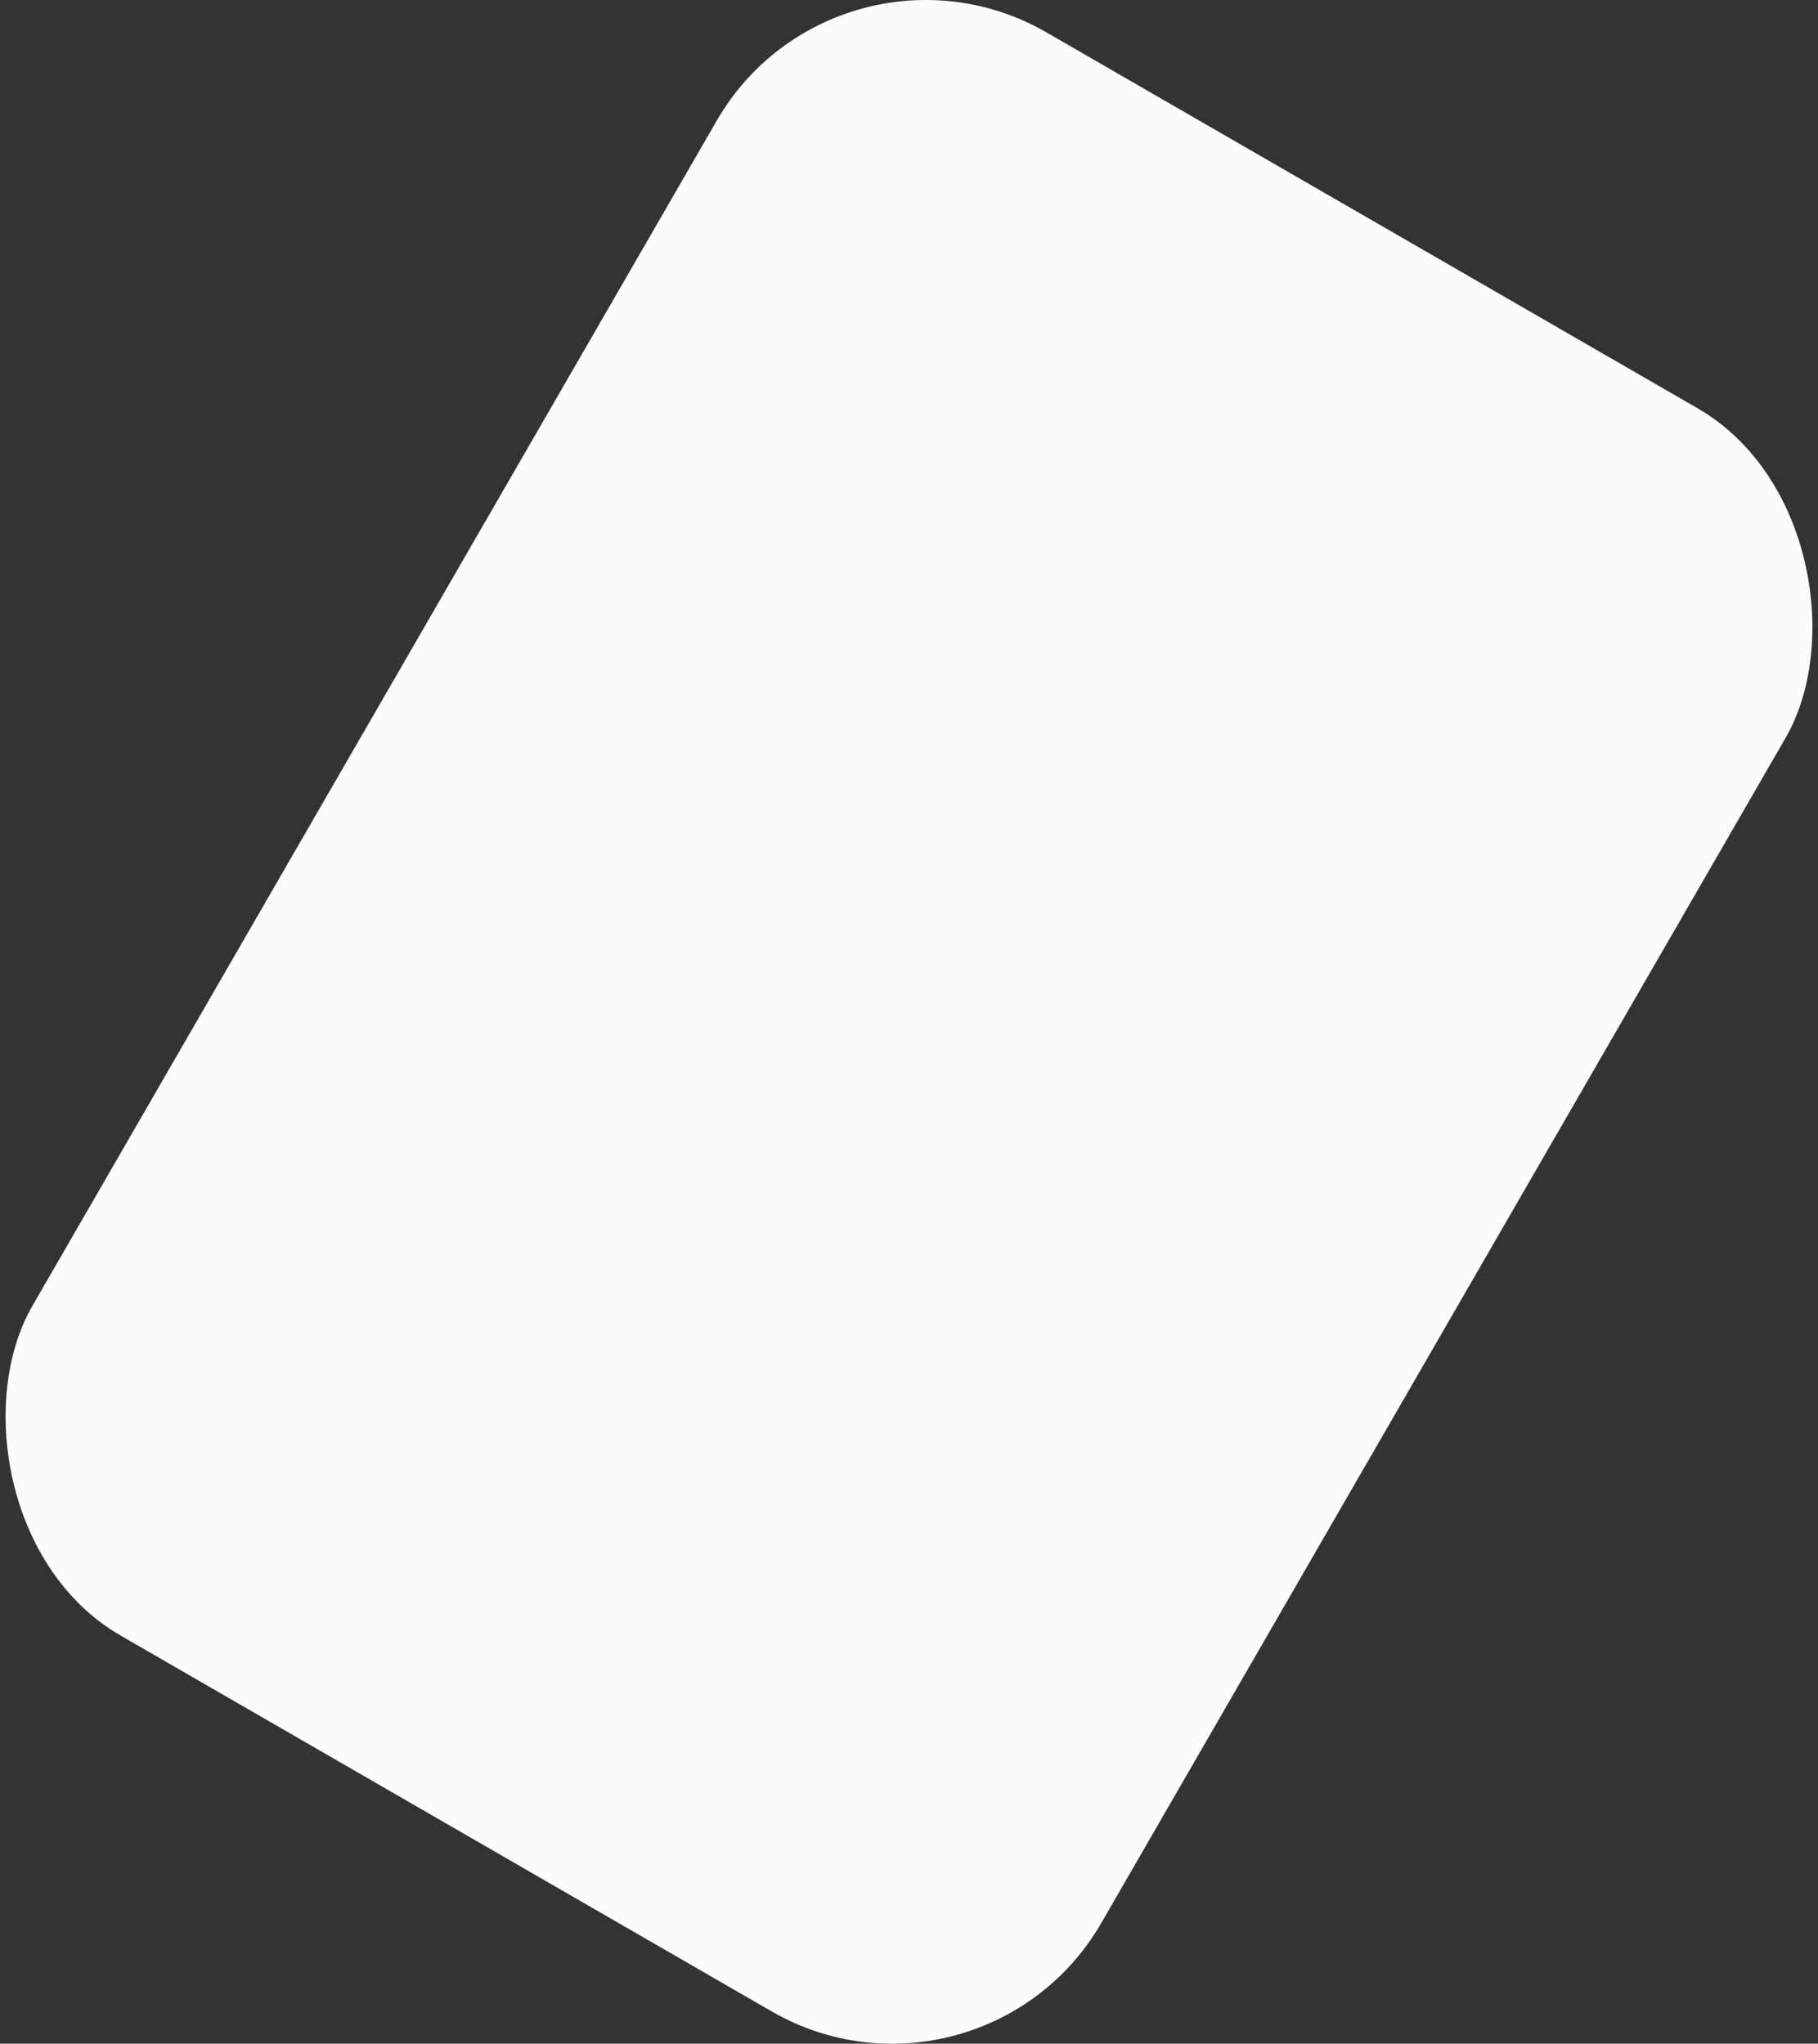 <?xml version="1.0" encoding="UTF-8"?><svg xmlns="http://www.w3.org/2000/svg" width="960.64" height="1080" viewBox="0 0 960.64 1080"><rect x="0" y="0" width="960.64" height="1080" fill="#333333" stroke="none"/><g id="a"/><g id="b"><g id="c"><rect id="d" x="154.22" y="50.85" width="652.2" height="978.3" rx="127.55" ry="127.55" transform="translate(626.29 1247.81) rotate(-150)" fill="#fcfcfc"/></g></g></svg>